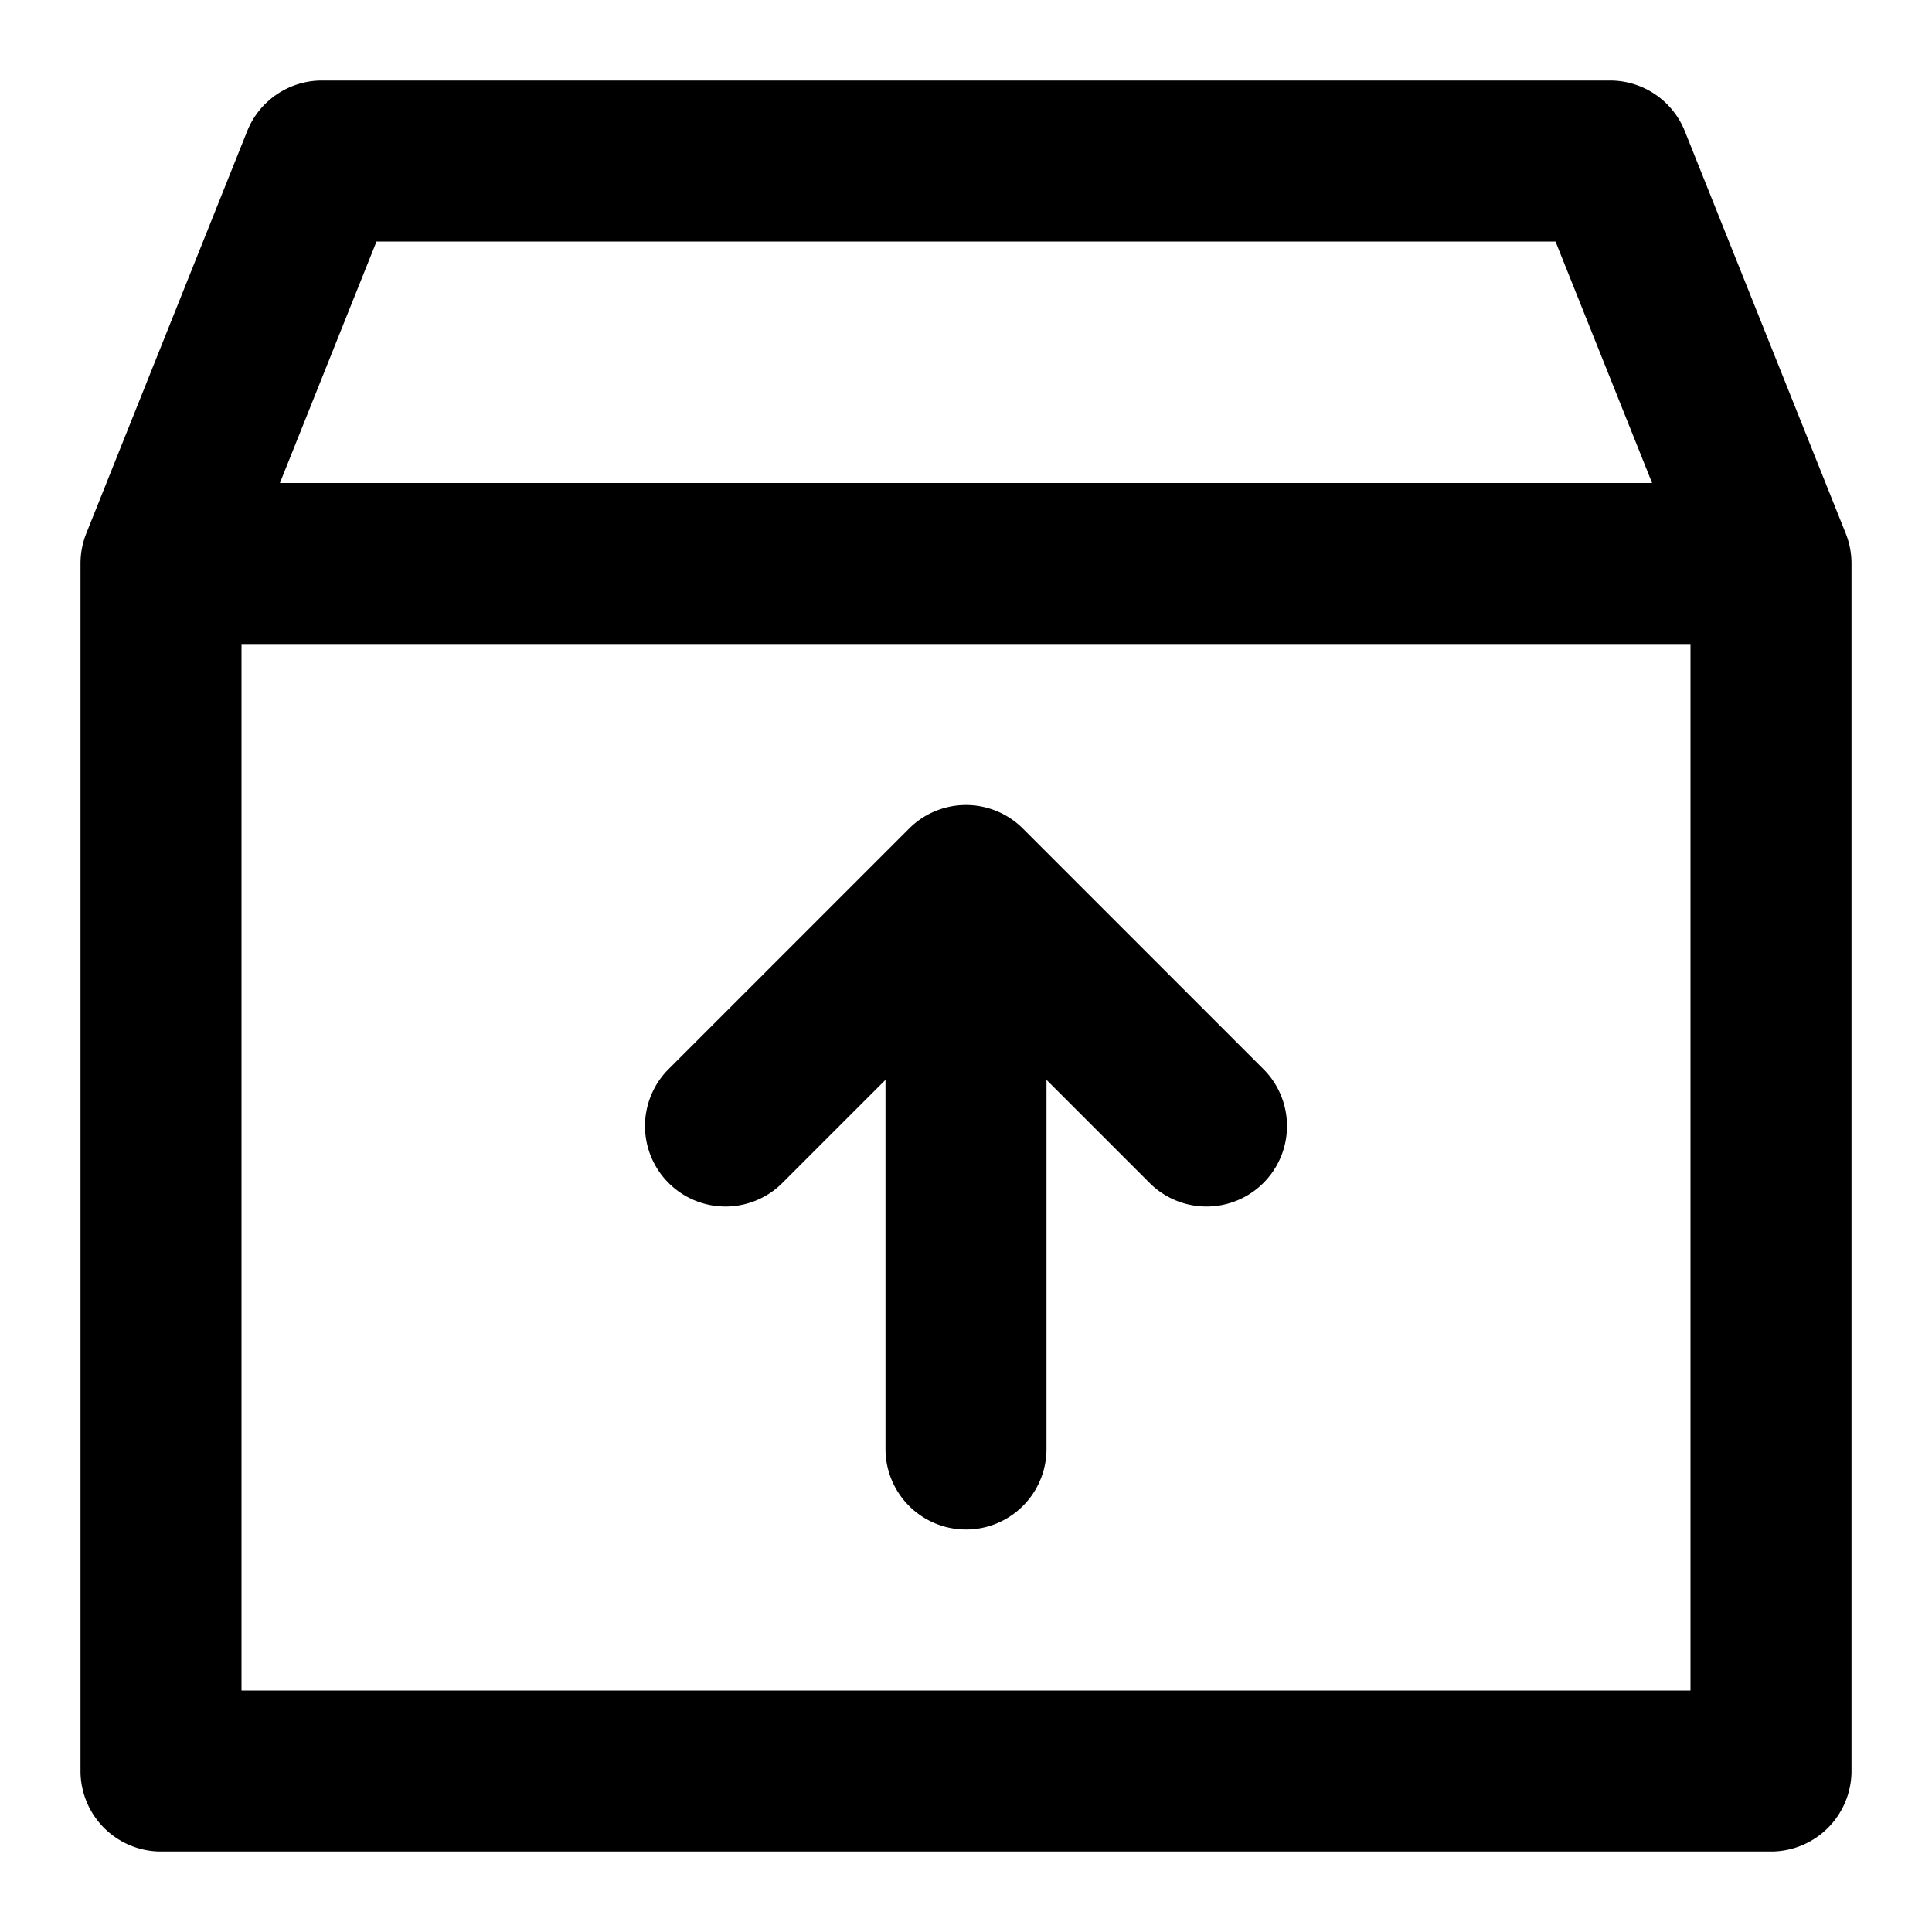 <svg xmlns="http://www.w3.org/2000/svg" viewBox="0 0 24 24"><path d="M22.929,6.628l-2-5A1,1,0,0,0,20,1H4a1,1,0,0,0-.929.628l-2,5A1.012,1.012,0,0,0,1,7V22a1,1,0,0,0,1,1H22a1,1,0,0,0,1-1V7A1.012,1.012,0,0,0,22.929,6.628ZM4.677,3H19.323l1.2,3H3.477ZM3,21V8H21V21Z"/><path d="M12.707,10.293a1,1,0,0,0-1.414,0l-3,3a1,1,0,0,0,1.414,1.414L11,13.414V18a1,1,0,0,0,2,0V13.414l1.293,1.293a1,1,0,0,0,1.414-1.414Z"/></svg>